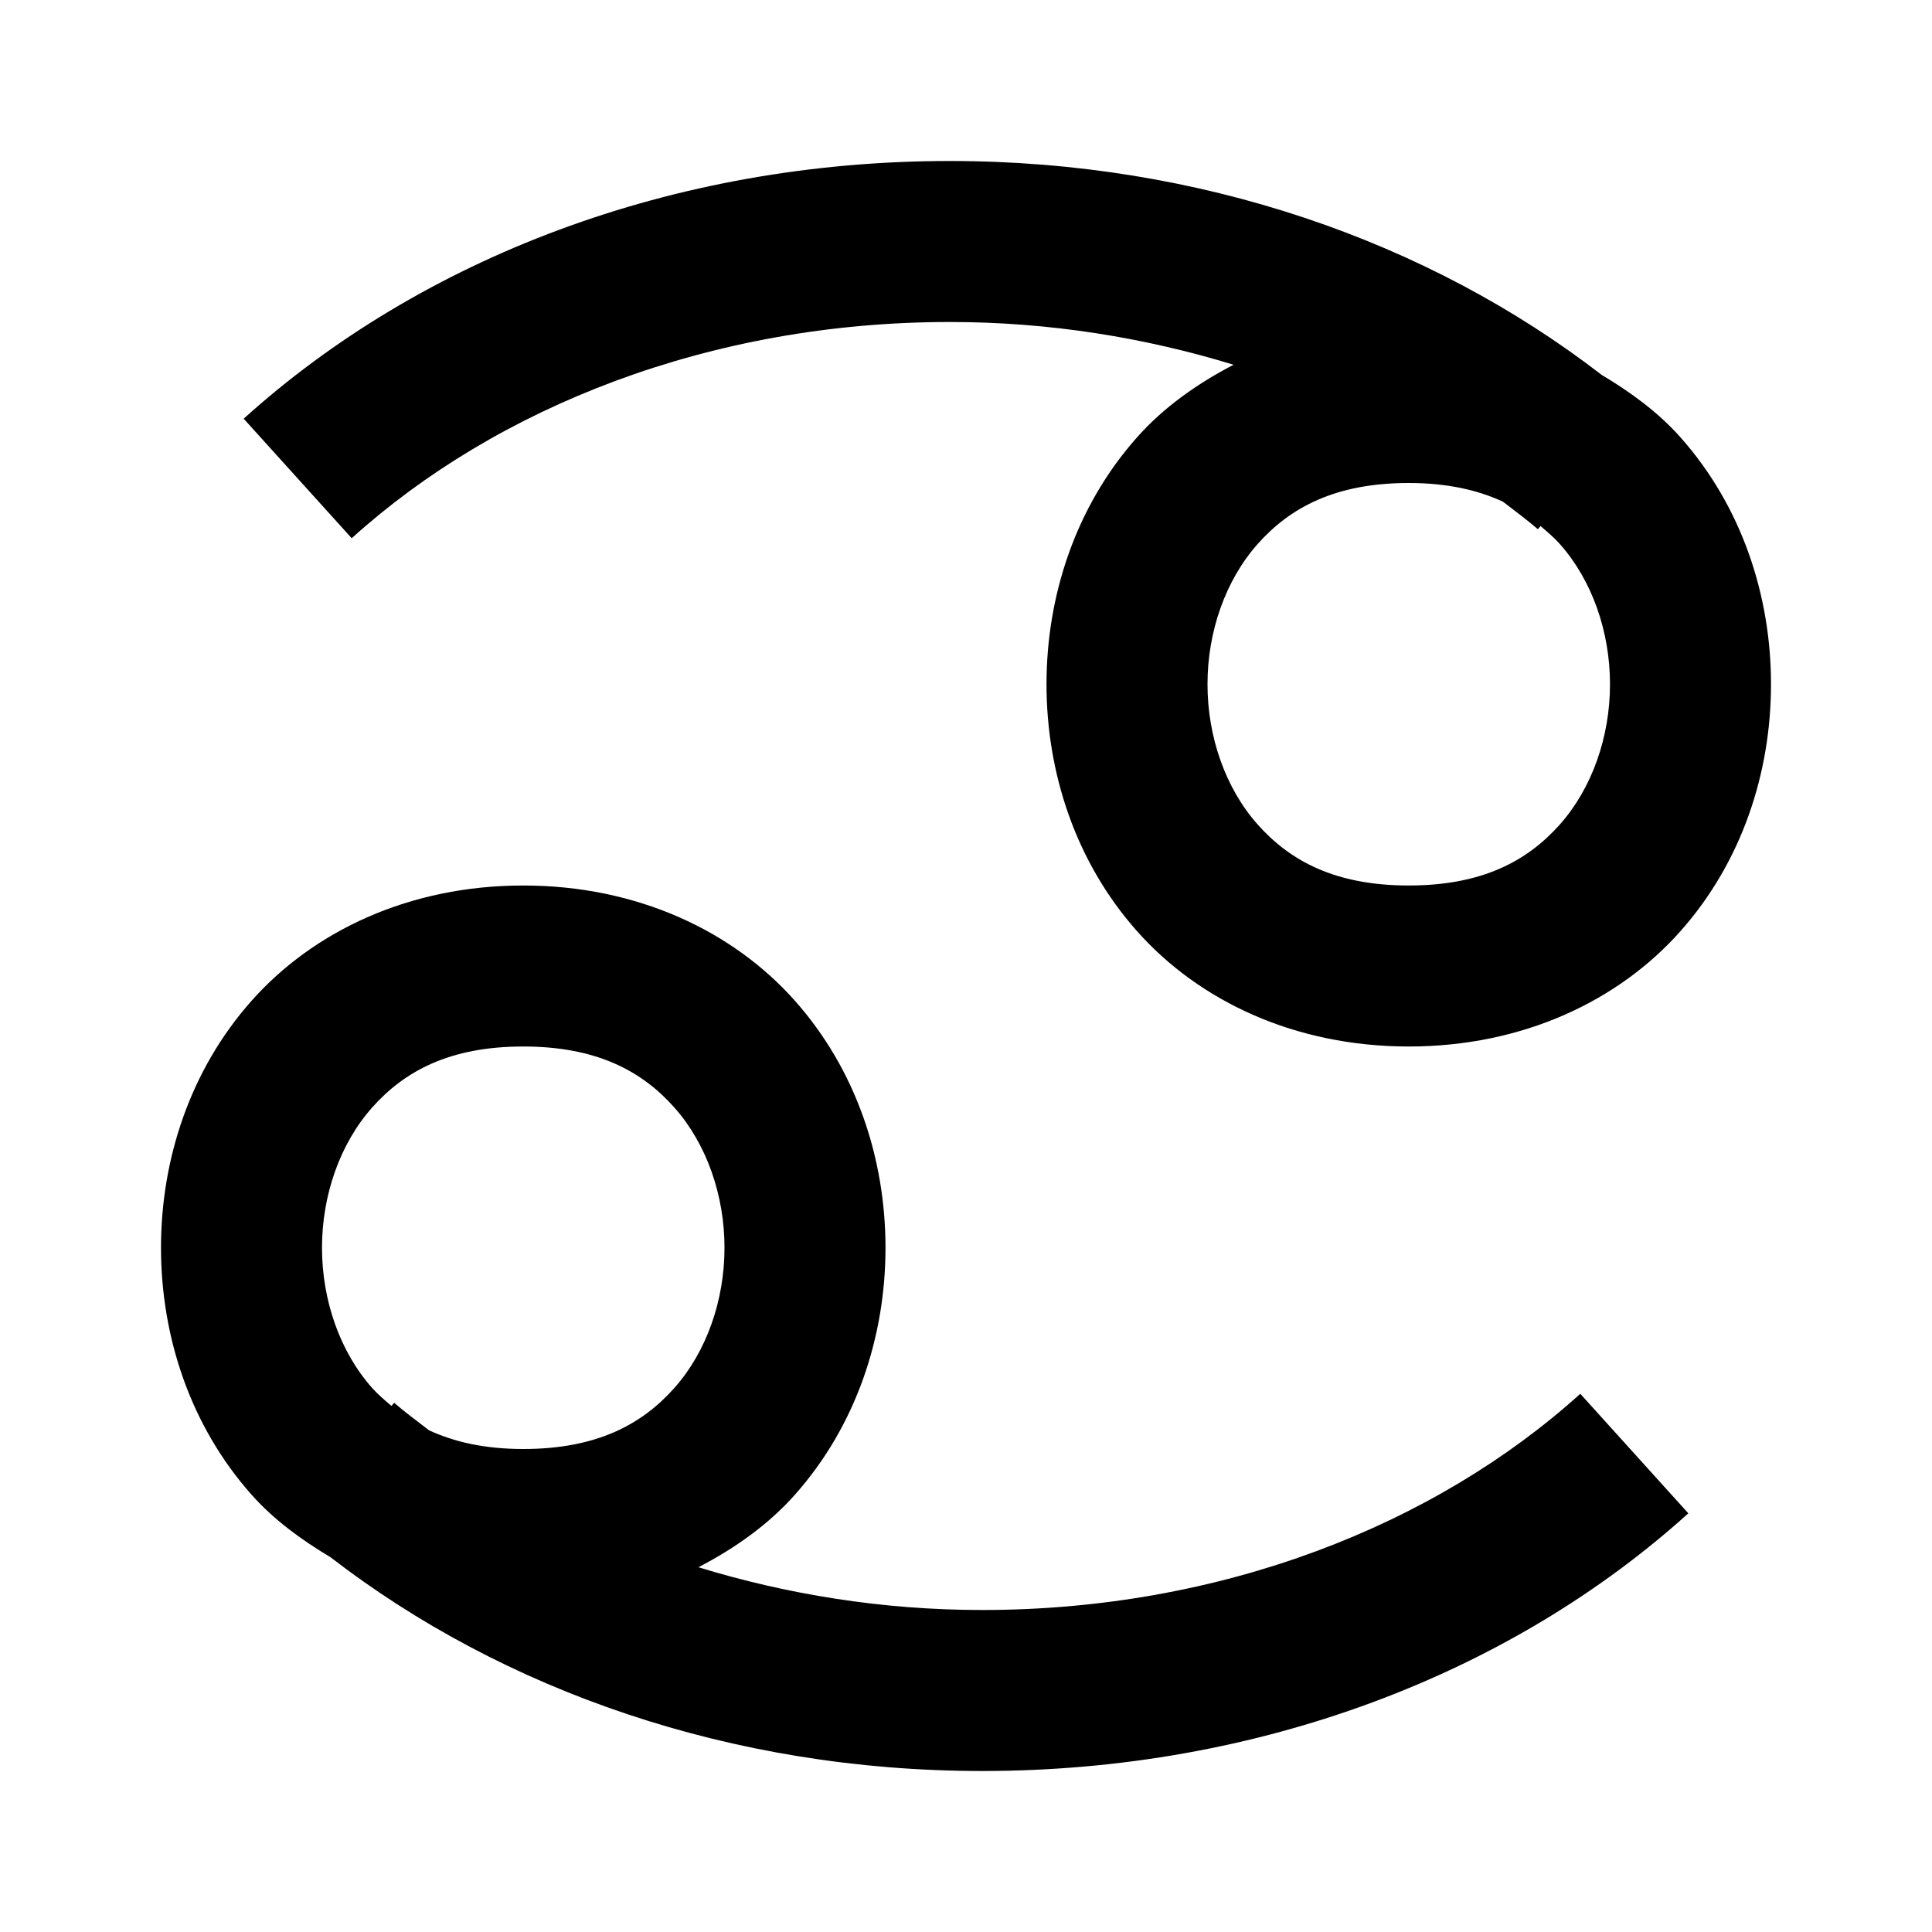 <svg fill="#000000" xmlns="http://www.w3.org/2000/svg"  viewBox="0 0 24 24" width="24px" height="24px"><path d="M 11.799 2 C 8.352 2 5.231 3.211 3.027 5.201 L 4.369 6.686 C 6.172 5.057 8.823 4 11.799 4 C 13.046 4 14.229 4.196 15.324 4.531 C 14.864 4.77 14.451 5.065 14.127 5.43 C 13.36 6.292 13 7.403 13 8.5 C 13 9.597 13.36 10.708 14.127 11.57 C 14.894 12.433 16.083 13 17.5 13 C 18.917 13 20.106 12.433 20.873 11.57 C 21.64 10.708 22 9.597 22 8.5 C 22 7.403 21.64 6.292 20.873 5.43 C 20.602 5.125 20.262 4.875 19.895 4.656 C 17.748 2.999 14.911 2 11.799 2 z M 17.5 6 C 17.979 6 18.358 6.088 18.67 6.232 C 18.816 6.345 18.966 6.455 19.104 6.574 L 19.137 6.535 C 19.22 6.606 19.305 6.677 19.377 6.758 C 19.777 7.208 20 7.847 20 8.5 C 20 9.153 19.777 9.792 19.377 10.242 C 18.977 10.692 18.417 11 17.5 11 C 16.583 11 16.023 10.692 15.623 10.242 C 15.223 9.792 15 9.153 15 8.5 C 15 7.847 15.223 7.208 15.623 6.758 C 16.023 6.308 16.583 6 17.5 6 z M 6.5 11 C 5.083 11 3.894 11.567 3.127 12.43 C 2.36 13.292 2 14.403 2 15.5 C 2 16.597 2.36 17.708 3.127 18.57 C 3.398 18.875 3.738 19.125 4.105 19.344 C 6.252 21.001 9.089 22 12.201 22 C 15.648 22 18.769 20.789 20.973 18.799 L 19.631 17.314 C 17.828 18.943 15.177 20 12.201 20 C 10.954 20 9.771 19.804 8.676 19.469 C 9.136 19.23 9.549 18.935 9.873 18.57 C 10.64 17.708 11 16.597 11 15.5 C 11 14.403 10.64 13.292 9.873 12.43 C 9.106 11.567 7.917 11 6.5 11 z M 6.5 13 C 7.417 13 7.977 13.308 8.377 13.758 C 8.777 14.208 9 14.847 9 15.5 C 9 16.153 8.777 16.792 8.377 17.242 C 7.977 17.692 7.417 18 6.5 18 C 6.021 18 5.642 17.912 5.33 17.768 C 5.184 17.655 5.034 17.545 4.896 17.426 L 4.863 17.465 C 4.78 17.394 4.695 17.323 4.623 17.242 C 4.223 16.792 4 16.153 4 15.5 C 4 14.847 4.223 14.208 4.623 13.758 C 5.023 13.308 5.583 13 6.5 13 z"/></svg>